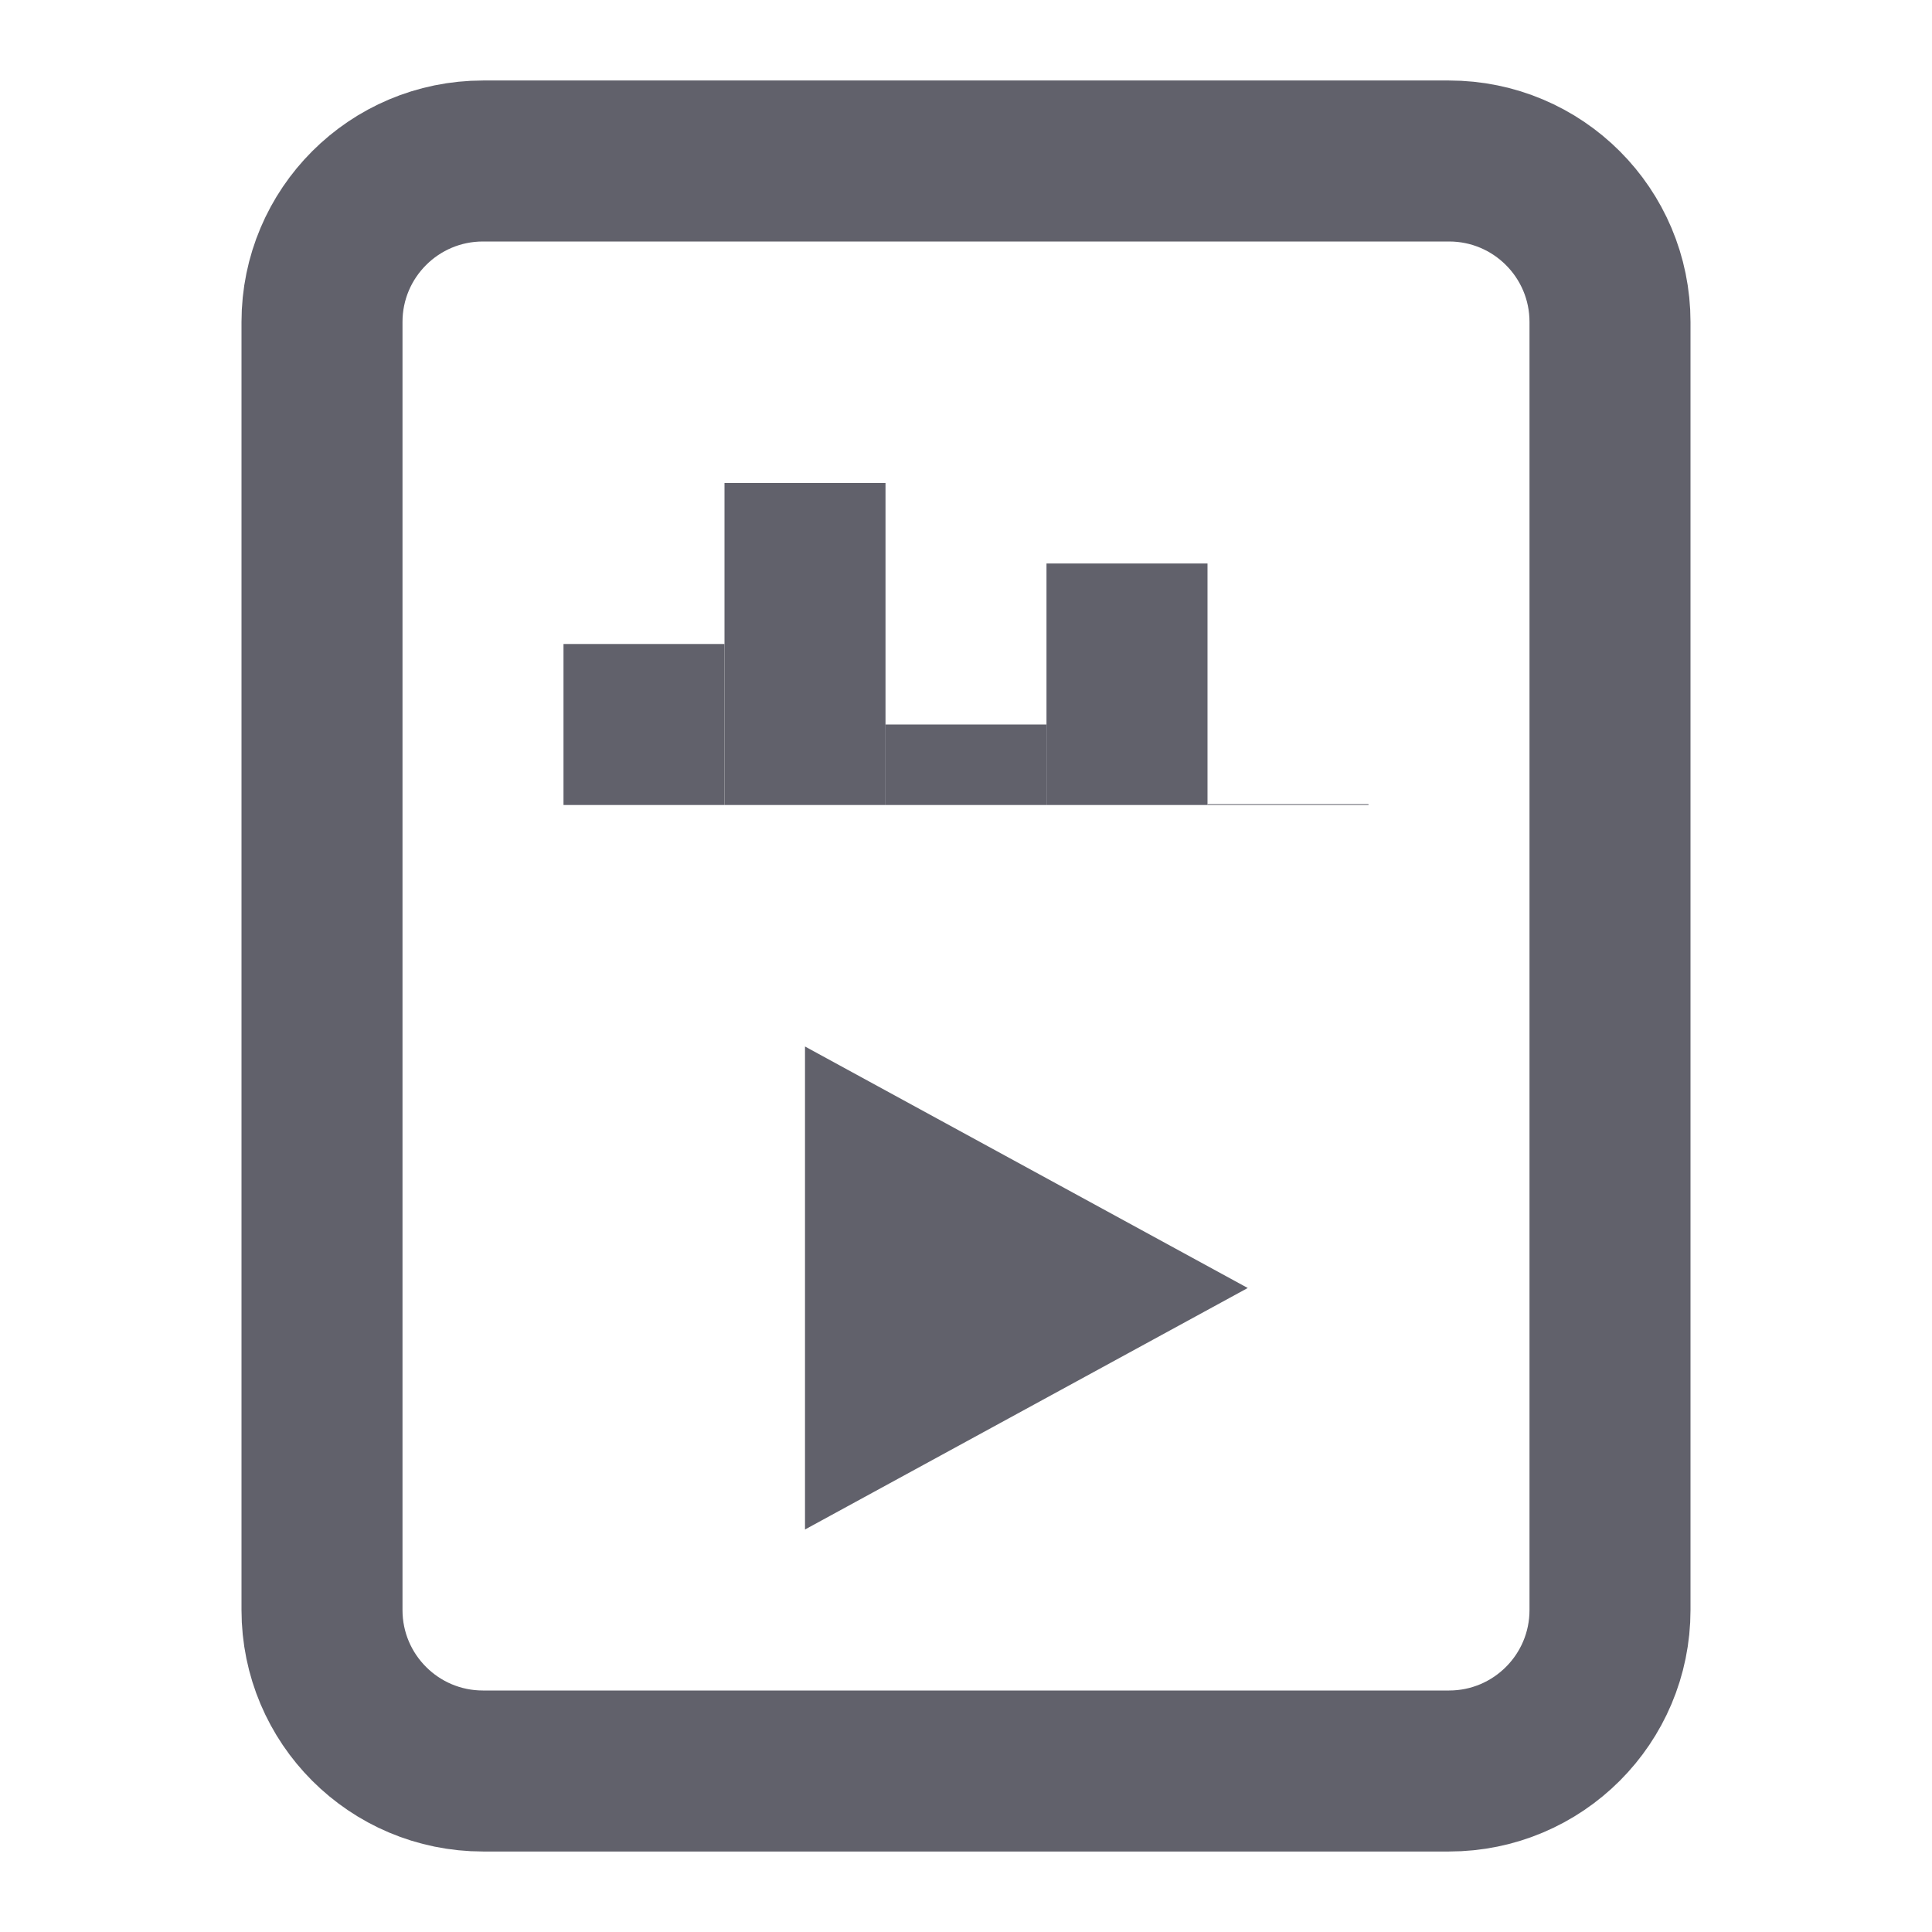 <svg xmlns="http://www.w3.org/2000/svg" height="24" width="24" viewBox="0 0 24 24"> <path d="M4 4L4 20C4 21.105 4.895 22 6 22L18 22C19.105 22 20 21.105 20 20L20 4C20 2.895 19.105 2 18 2L6 2C4.895 2 4 2.895 4 4Z" stroke="#61616b" stroke-width="2" fill="none"></path> <path d="M10 13L15.5 16L10 19V13Z" fill="#61616b" data-stroke="none" stroke="none"></path> <path d="M10 10V6" stroke="#61616b" stroke-width="2" data-color="color-2" fill="none"></path> <path d="M12 10L12 9" stroke="#61616b" stroke-width="2" data-color="color-2" fill="none"></path> <path d="M8 10L8 8" stroke="#61616b" stroke-width="2" data-color="color-2" fill="none"></path> <path d="M16 10L16 9.99" stroke="#61616b" stroke-width="2" data-color="color-2" fill="none"></path> <path d="M14 10V7" stroke="#61616b" stroke-width="2" data-color="color-2" fill="none"></path></svg>